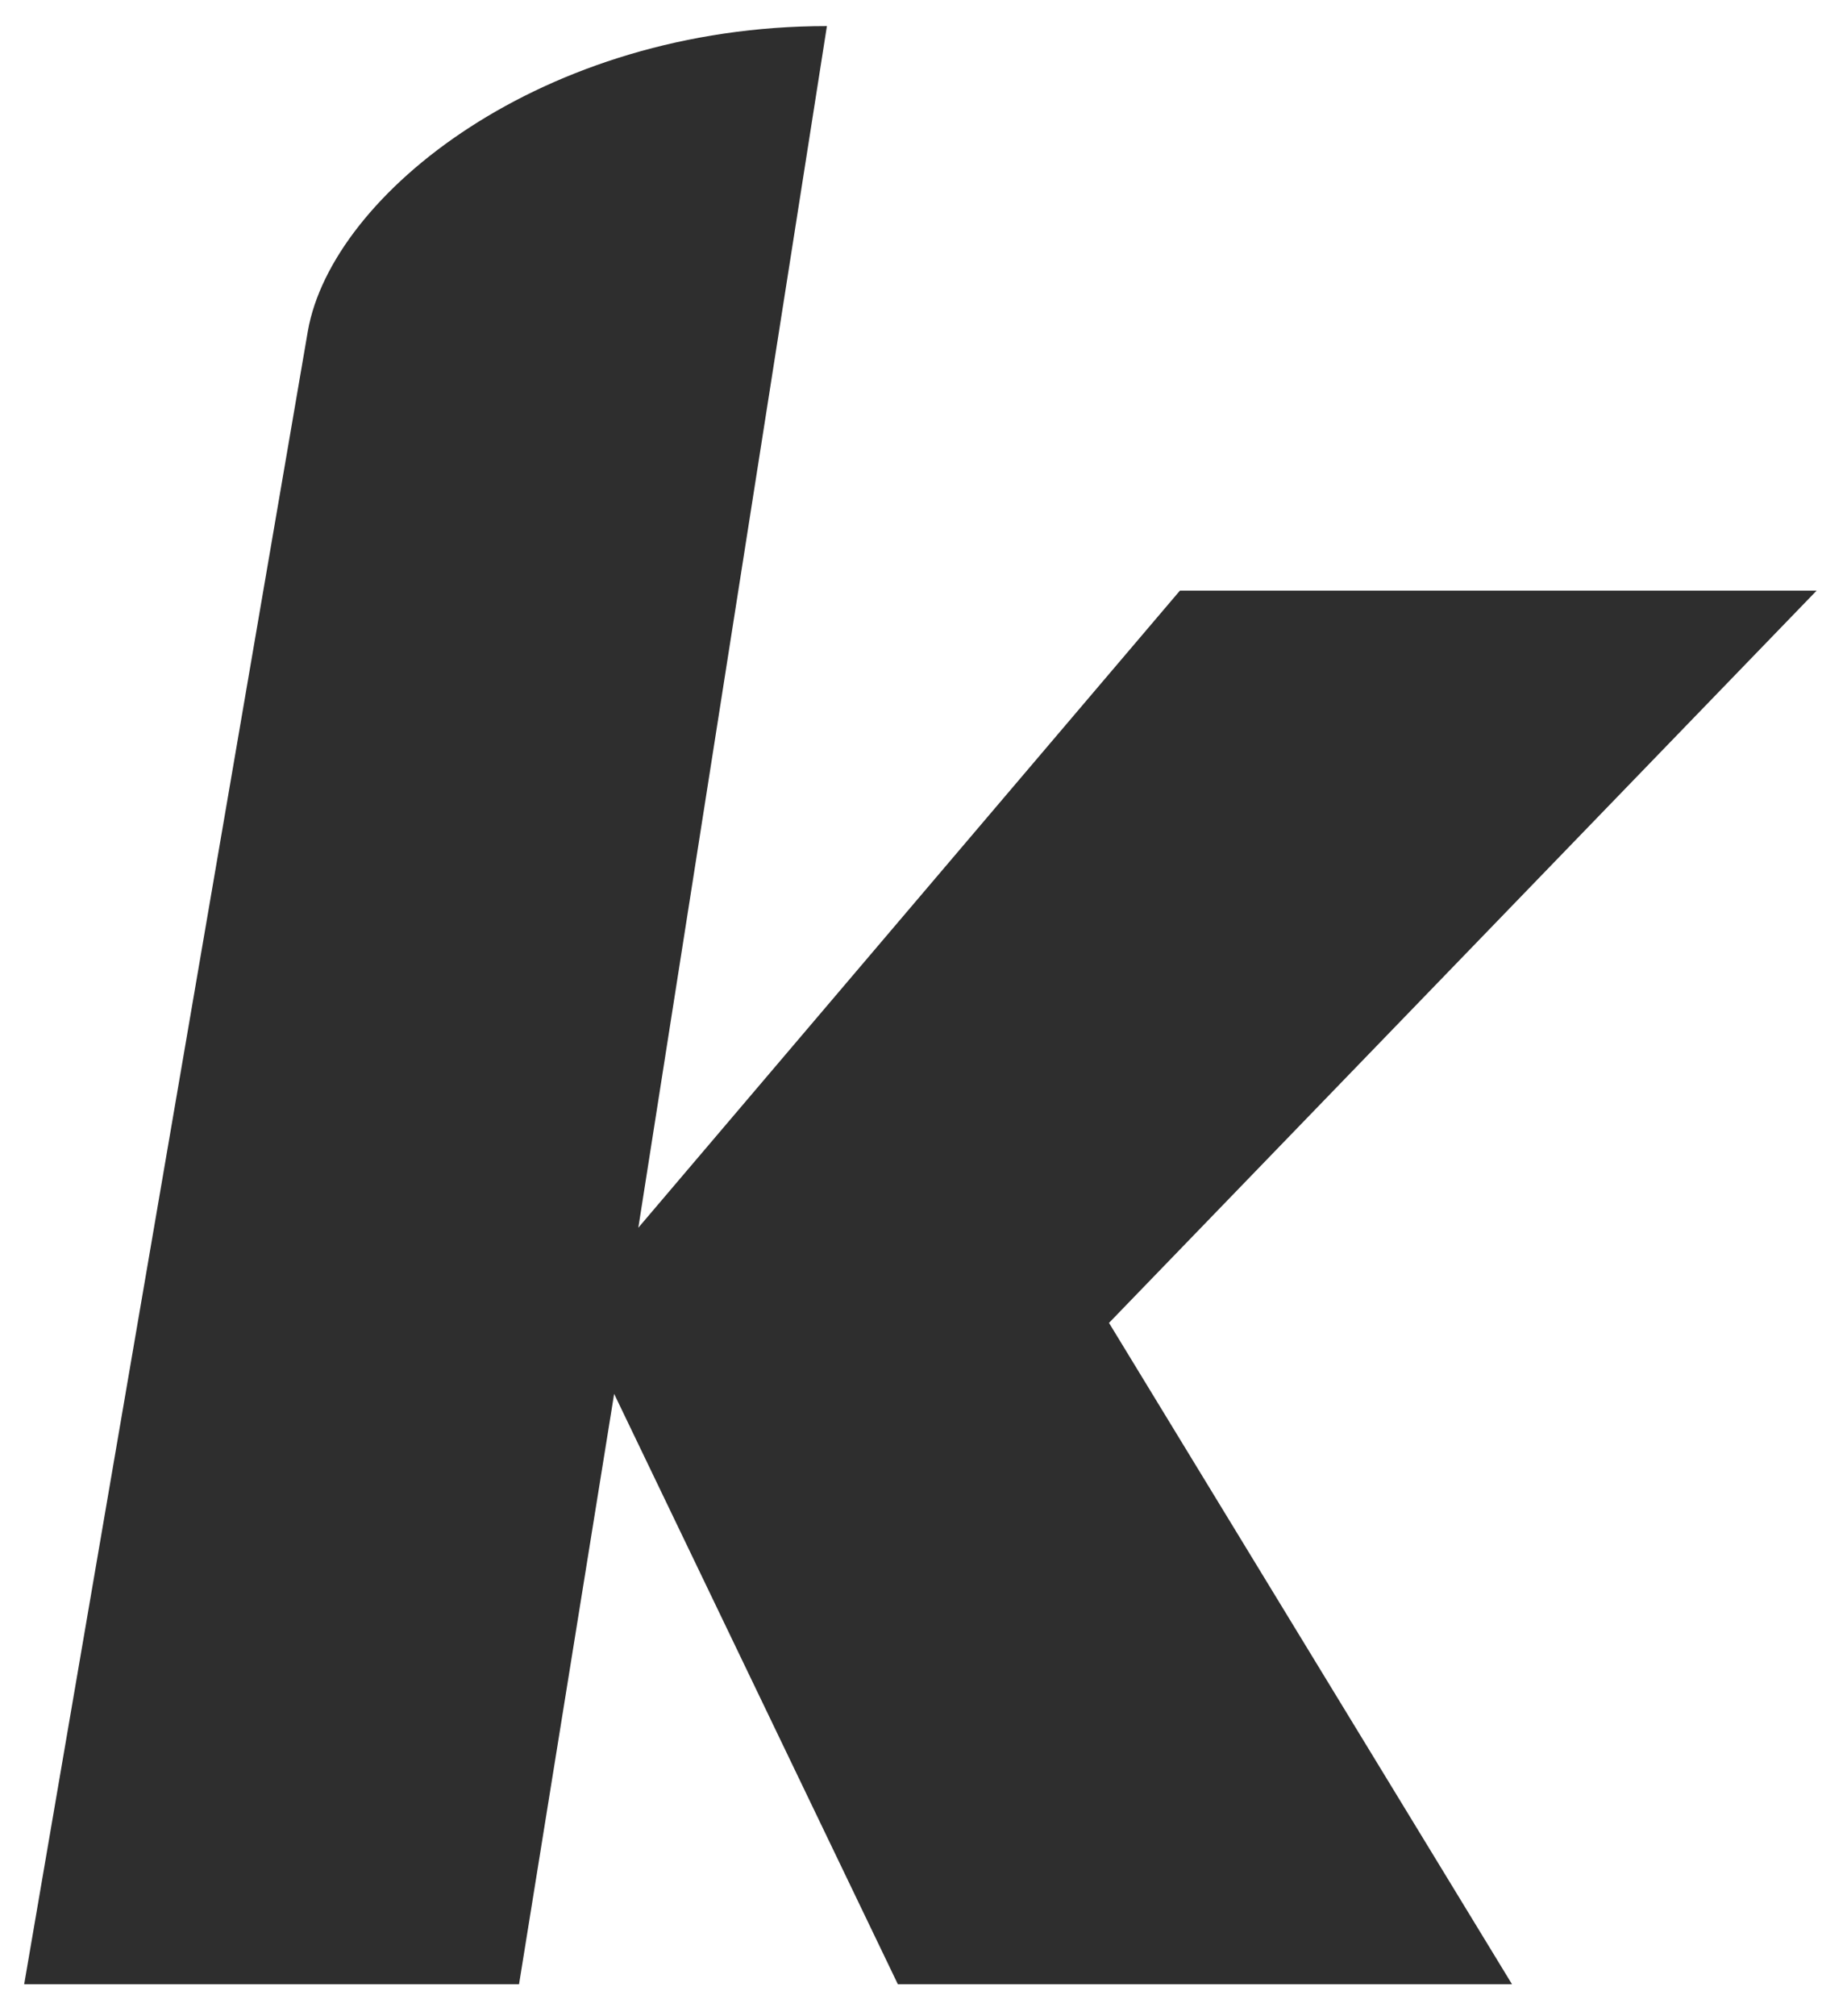 <svg width="55" height="60" viewBox="0 0 55 60" fill="none" xmlns="http://www.w3.org/2000/svg">
<path d="M19.008 36.536L35.136 17.576H54.096L33.024 39.368L45.024 59.048H26.736L18.288 41.48L15.456 59.048H0.72L9.168 9.848C9.888 5.768 16.176 0.776 24.624 0.776L19.008 36.536Z" fill="#2E2E2E"/>
</svg>
